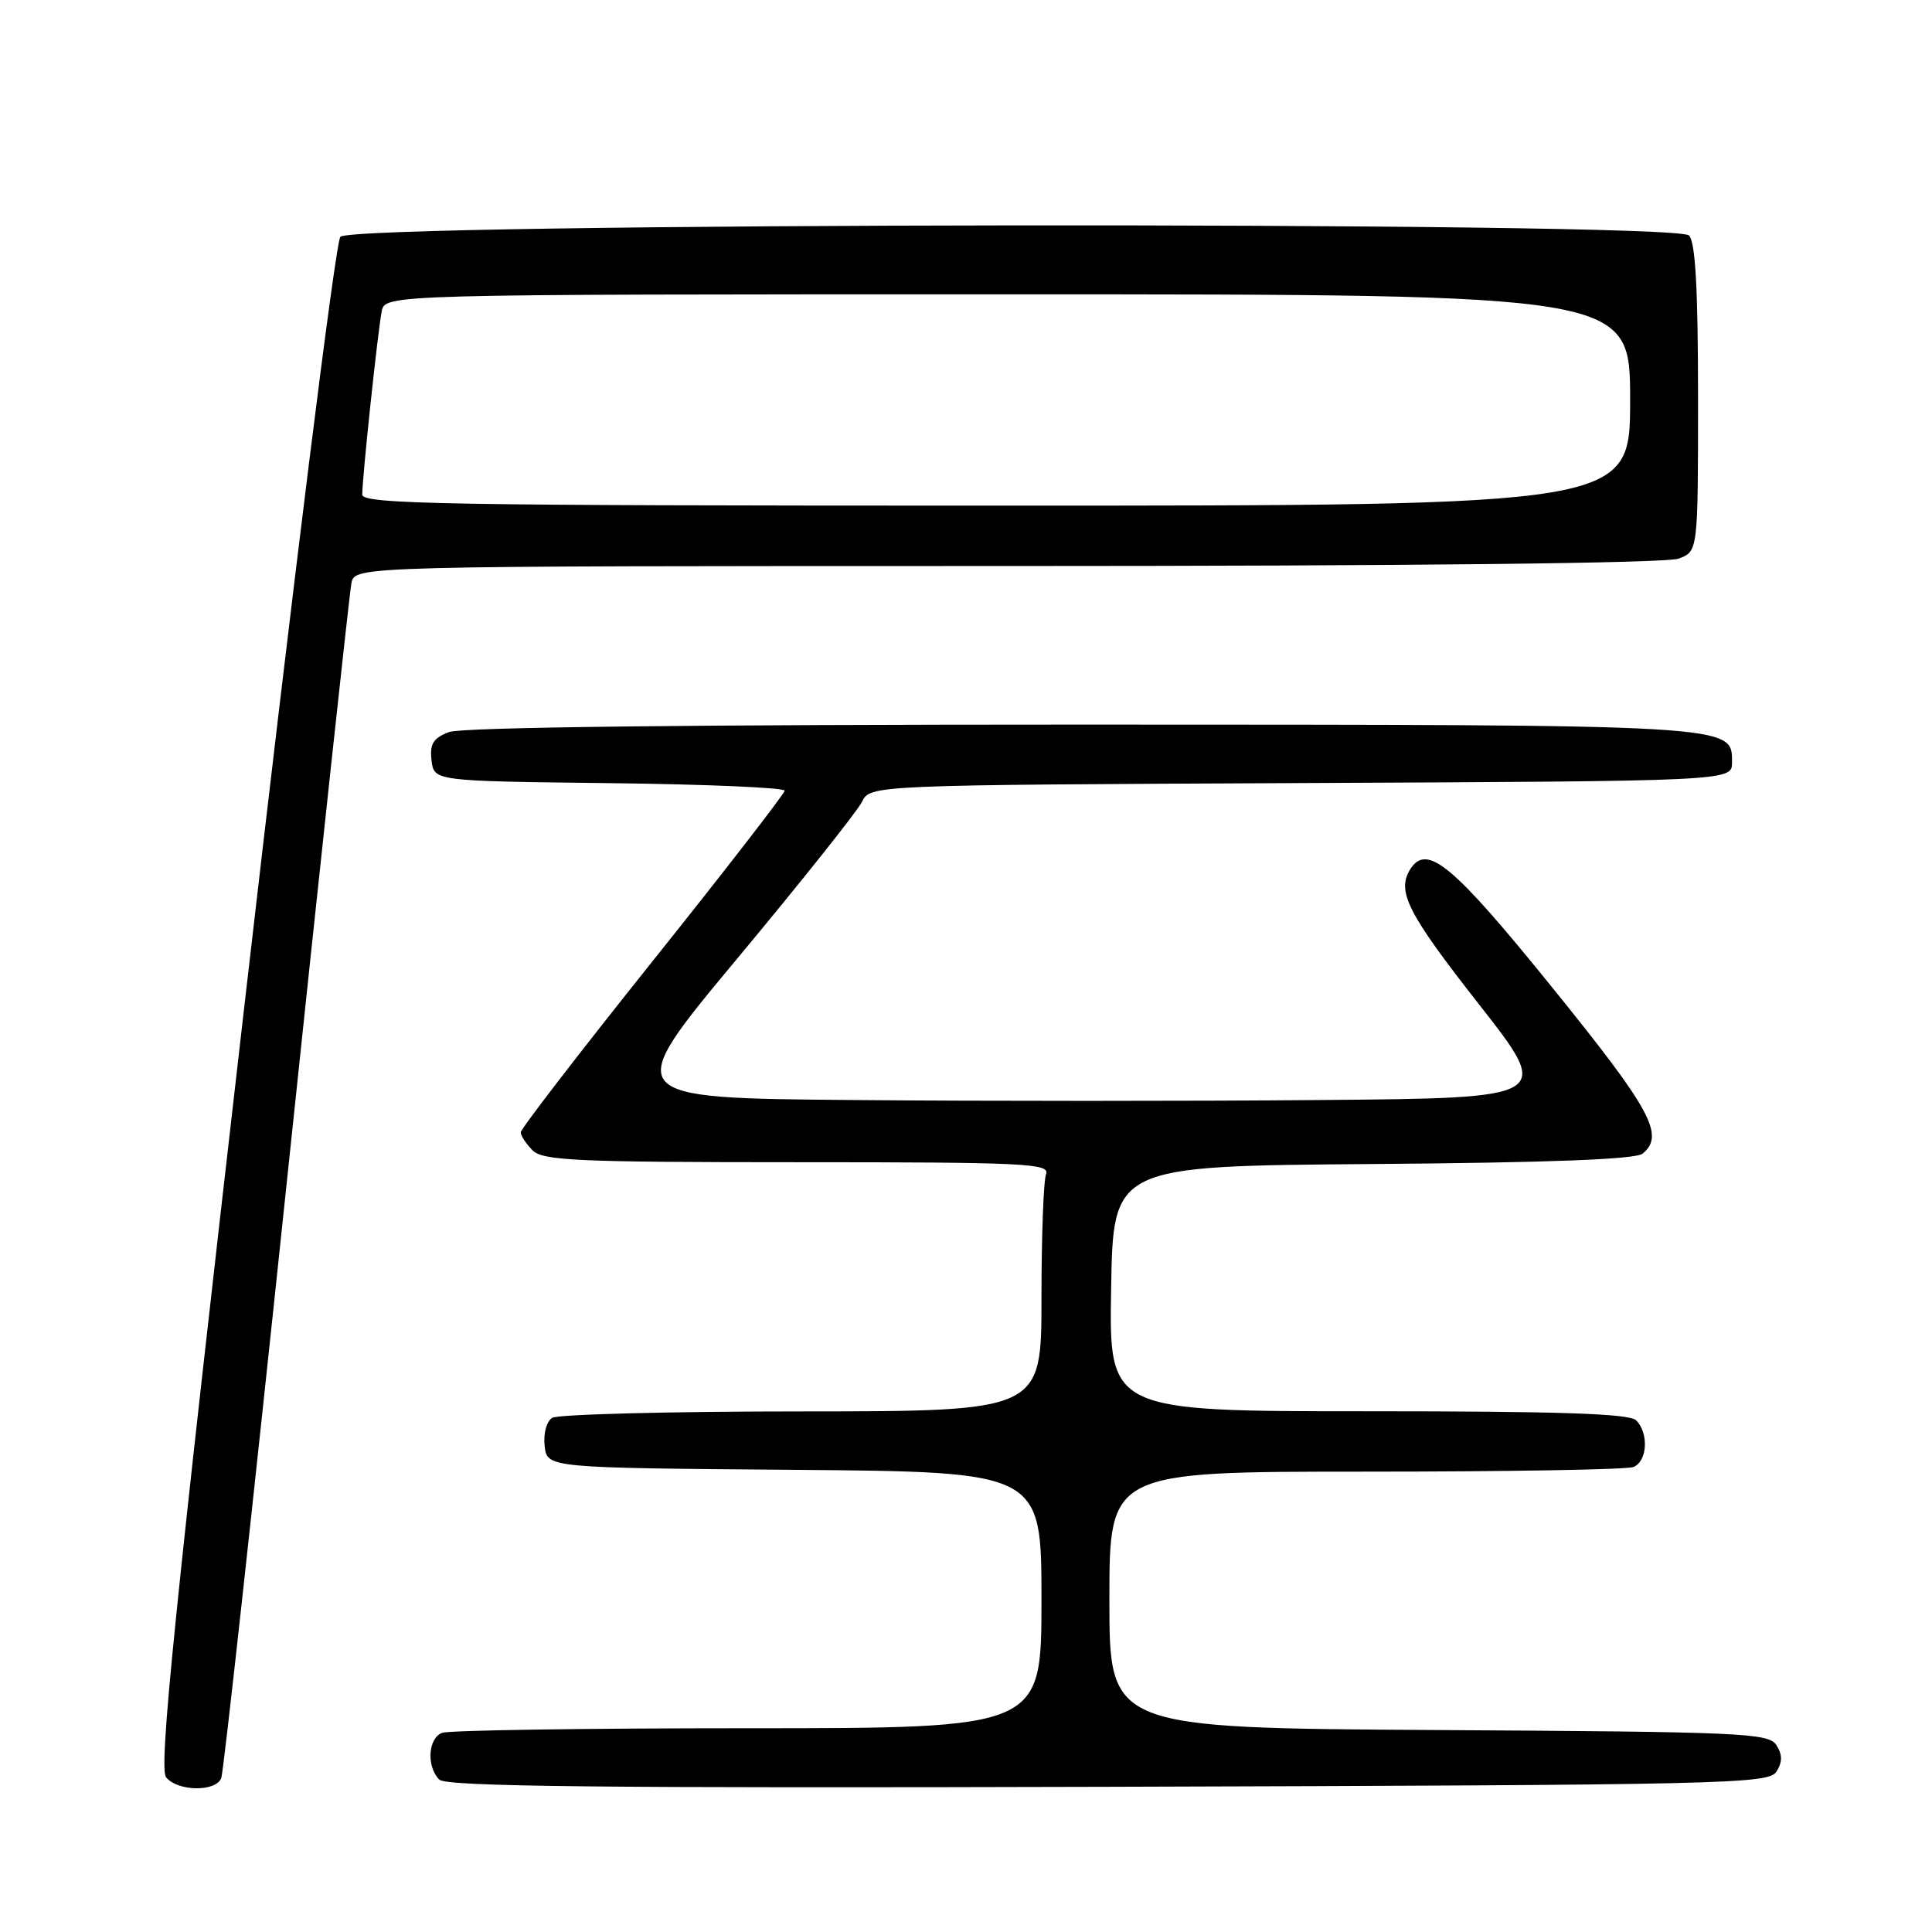 <?xml version="1.0" encoding="UTF-8" standalone="no"?>
<!DOCTYPE svg PUBLIC "-//W3C//DTD SVG 1.1//EN" "http://www.w3.org/Graphics/SVG/1.1/DTD/svg11.dtd" >
<svg xmlns="http://www.w3.org/2000/svg" xmlns:xlink="http://www.w3.org/1999/xlink" version="1.1" viewBox="0 0 256 256">
 <g >
 <path fill="currentColor"
d=" M 29.32 235.60 C 29.62 234.84 33.51 199.40 37.98 156.85 C 42.45 114.31 46.31 78.49 46.57 77.25 C 47.04 75.00 47.04 75.00 133.45 75.00 C 187.18 75.00 220.84 74.63 222.43 74.02 C 225.00 73.05 225.00 73.05 225.00 52.72 C 225.00 38.25 224.65 32.05 223.80 31.20 C 221.90 29.30 46.68 29.48 45.10 31.38 C 44.45 32.16 38.89 76.74 32.37 133.39 C 23.06 214.18 21.02 234.32 22.01 235.51 C 23.57 237.39 28.61 237.46 29.32 235.60 Z  M 235.39 234.75 C 236.19 233.47 236.19 232.53 235.39 231.25 C 234.37 229.63 230.95 229.48 190.64 229.24 C 147.00 228.98 147.00 228.98 147.00 211.99 C 147.00 195.00 147.00 195.00 180.92 195.00 C 199.57 195.00 215.55 194.73 216.42 194.39 C 218.28 193.68 218.51 189.91 216.80 188.20 C 215.91 187.31 206.64 187.00 181.28 187.00 C 146.95 187.00 146.95 187.00 147.23 170.75 C 147.50 154.50 147.50 154.50 181.91 154.24 C 205.28 154.06 216.76 153.62 217.66 152.86 C 220.62 150.41 218.81 147.08 205.73 130.91 C 192.53 114.58 189.08 111.70 186.88 115.16 C 185.02 118.09 186.50 120.99 195.91 133.00 C 205.72 145.50 205.72 145.50 174.86 145.76 C 157.89 145.91 130.11 145.91 113.14 145.76 C 82.29 145.50 82.29 145.50 97.70 127.00 C 106.17 116.83 113.60 107.49 114.21 106.26 C 115.31 104.02 115.31 104.02 172.41 103.76 C 229.50 103.50 229.50 103.50 229.50 101.03 C 229.50 95.97 230.56 96.03 143.32 96.01 C 91.55 96.01 61.18 96.36 59.50 97.00 C 57.40 97.80 56.93 98.56 57.18 100.75 C 57.50 103.50 57.50 103.50 80.75 103.77 C 93.54 103.92 103.99 104.37 103.97 104.77 C 103.95 105.17 96.08 115.34 86.47 127.36 C 76.86 139.38 69.00 149.59 69.00 150.04 C 69.00 150.49 69.71 151.56 70.57 152.43 C 71.94 153.79 76.52 154.00 105.68 154.00 C 135.85 154.00 139.15 154.16 138.61 155.58 C 138.27 156.45 138.00 163.88 138.00 172.08 C 138.00 187.00 138.00 187.00 106.25 187.02 C 88.79 187.02 73.90 187.41 73.17 187.87 C 72.41 188.35 71.98 189.97 72.17 191.61 C 72.50 194.50 72.50 194.50 105.25 194.76 C 138.00 195.03 138.00 195.03 138.00 212.01 C 138.00 229.00 138.00 229.00 99.08 229.00 C 77.68 229.00 59.45 229.27 58.58 229.61 C 56.71 230.32 56.49 234.09 58.21 235.81 C 59.13 236.73 79.67 236.95 146.85 236.76 C 228.87 236.52 234.35 236.39 235.39 234.75 Z  M 48.00 65.54 C 48.00 63.27 50.07 43.78 50.58 41.25 C 51.04 39.00 51.04 39.00 133.52 39.00 C 216.00 39.00 216.00 39.00 216.00 53.00 C 216.00 67.00 216.00 67.00 132.00 67.00 C 58.91 67.00 48.00 66.81 48.00 65.54 Z "/>
</g>
</svg>